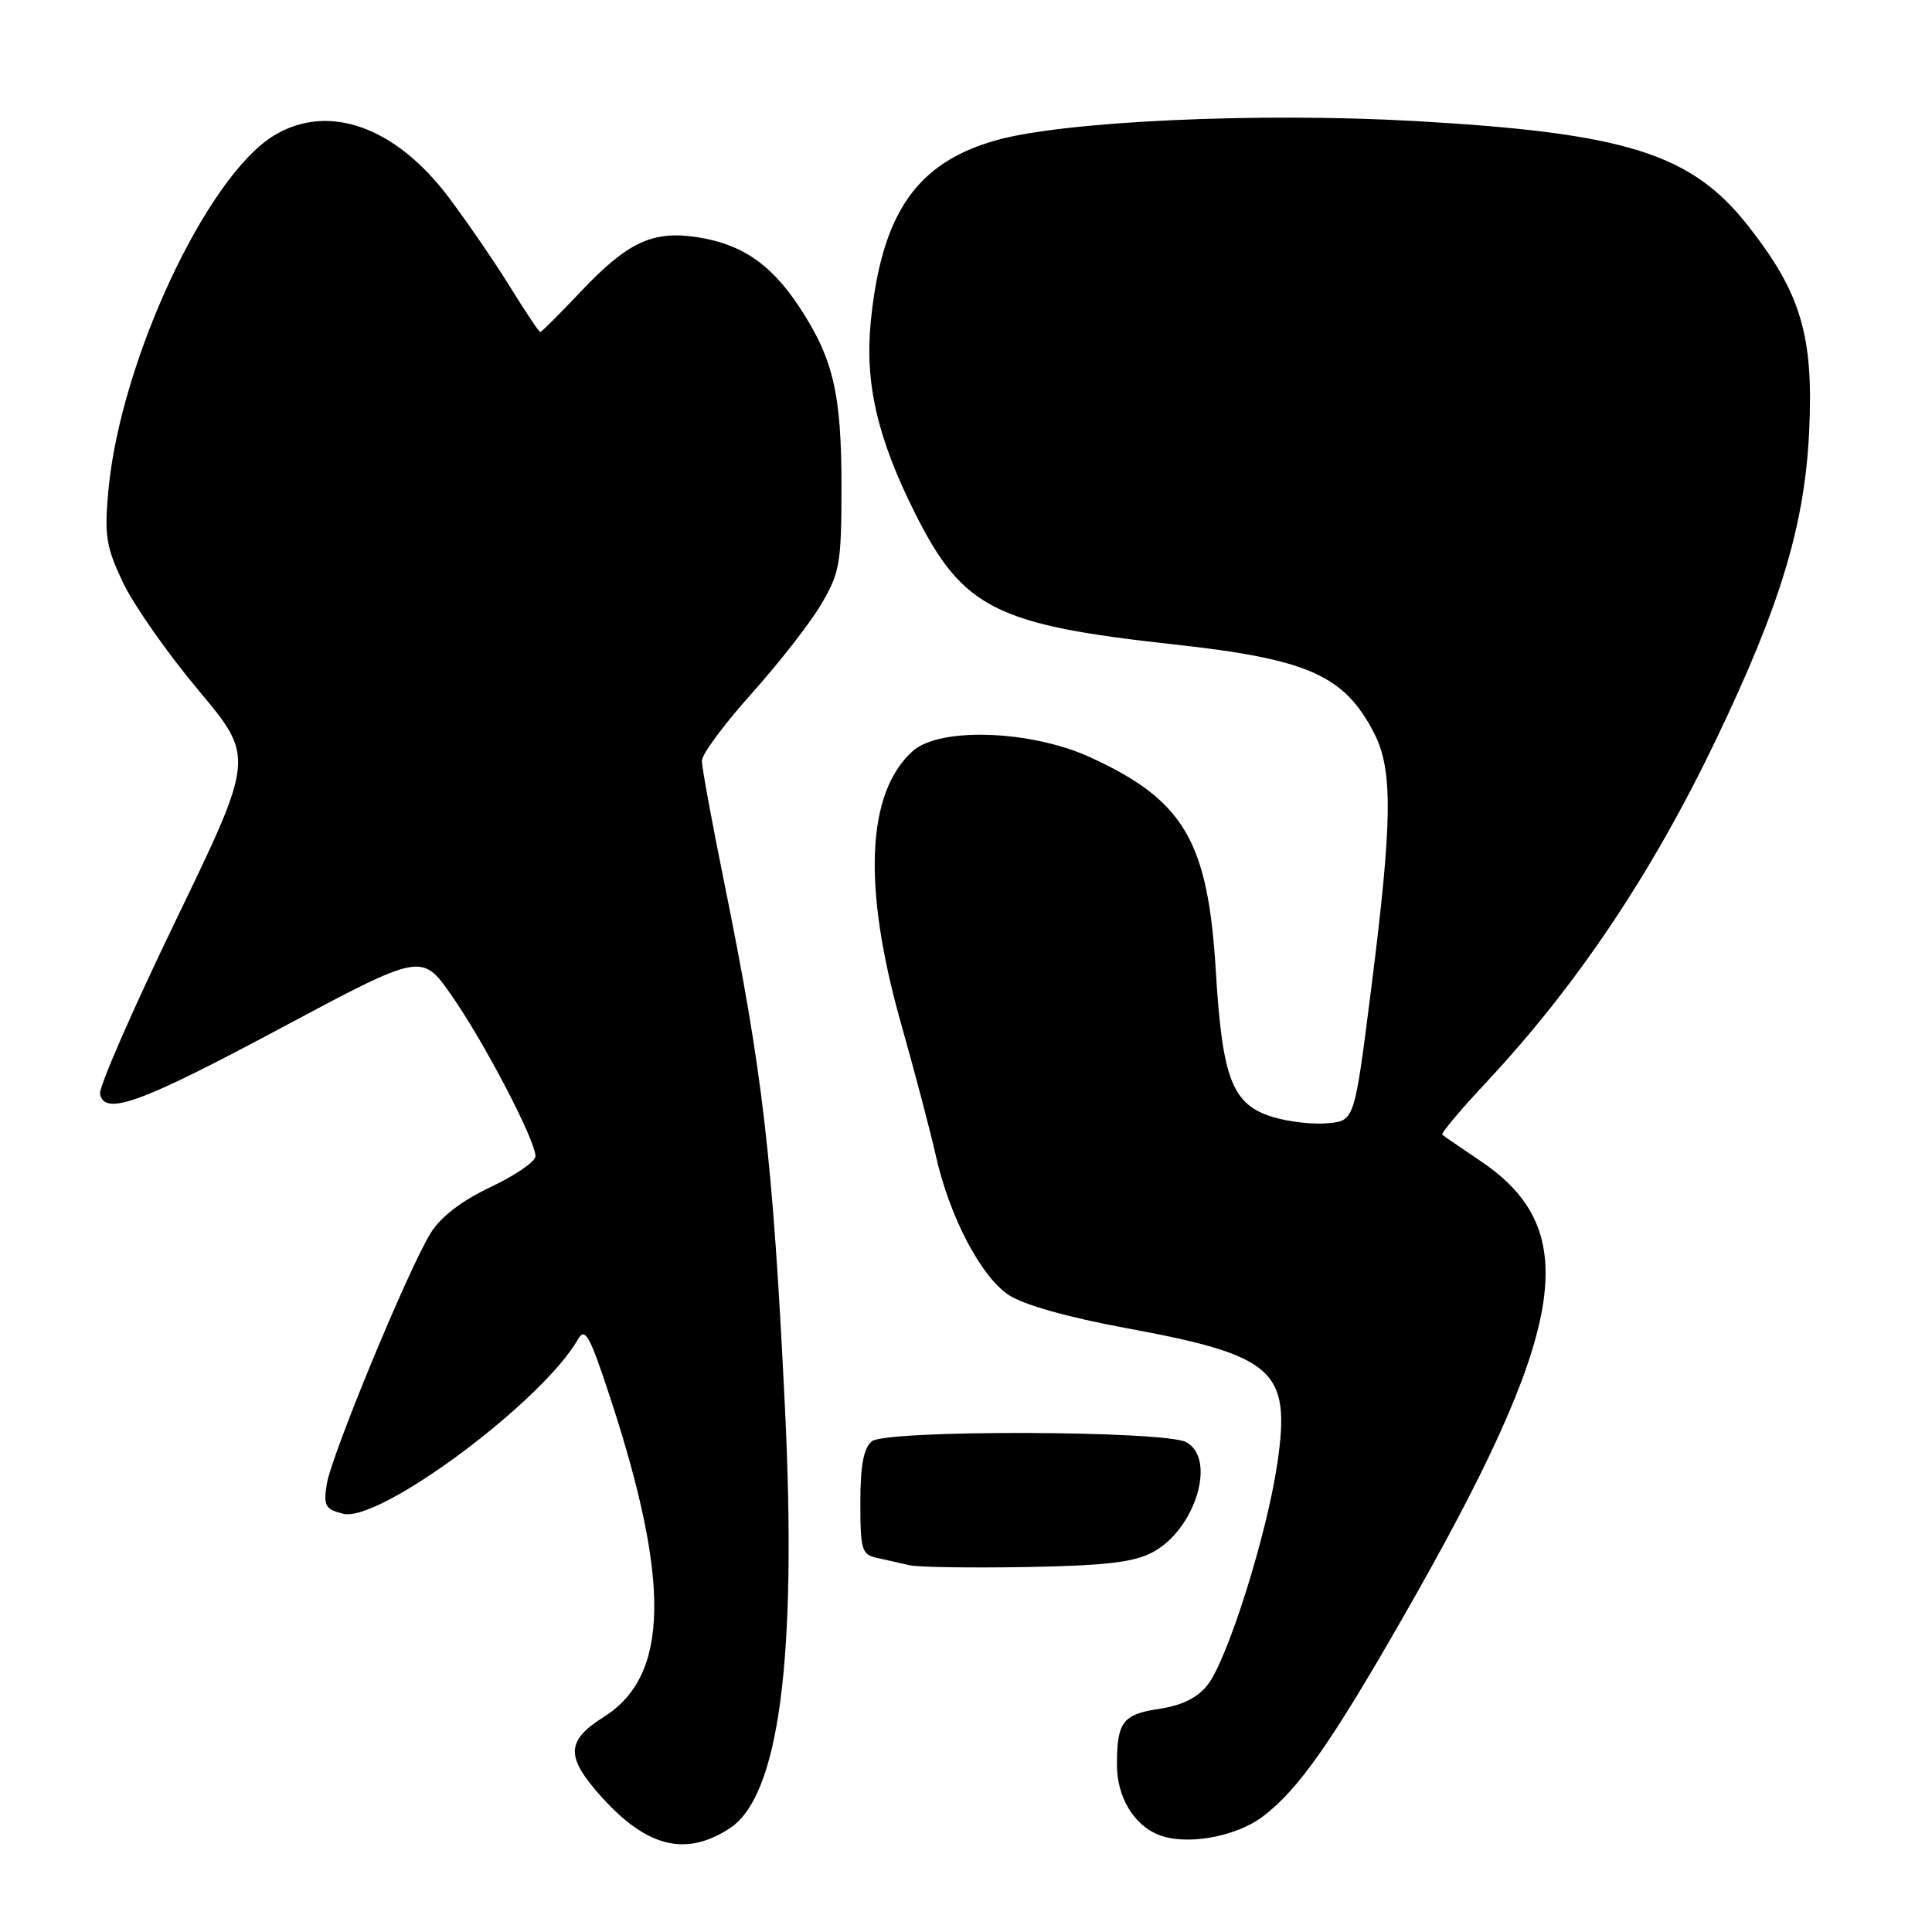 <?xml version="1.0" encoding="UTF-8" standalone="no"?>
<!DOCTYPE svg PUBLIC "-//W3C//DTD SVG 1.1//EN" "http://www.w3.org/Graphics/SVG/1.1/DTD/svg11.dtd" >
<svg xmlns="http://www.w3.org/2000/svg" xmlns:xlink="http://www.w3.org/1999/xlink" version="1.1" viewBox="0 0 256 256">
 <g >
 <path fill="currentColor"
d=" M 96.65 242.29 C 103.24 238.03 105.63 219.88 104.01 186.50 C 102.40 153.49 101.09 142.17 95.96 116.93 C 94.33 108.91 93.00 101.66 93.00 100.80 C 93.00 99.95 95.97 95.94 99.59 91.90 C 103.21 87.86 107.38 82.52 108.84 80.03 C 111.28 75.87 111.50 74.61 111.50 64.50 C 111.50 52.07 110.41 47.47 105.84 40.57 C 102.10 34.93 98.21 32.30 92.27 31.41 C 86.47 30.54 83.13 32.11 76.99 38.60 C 74.18 41.57 71.75 44.00 71.59 44.00 C 71.42 44.00 69.65 41.34 67.64 38.10 C 65.64 34.85 61.96 29.49 59.47 26.17 C 52.38 16.74 43.47 13.59 36.28 17.97 C 27.37 23.41 15.96 47.85 14.37 64.91 C 13.81 70.91 14.04 72.40 16.26 77.12 C 17.65 80.08 22.15 86.51 26.26 91.42 C 33.74 100.33 33.74 100.33 23.34 121.86 C 17.61 133.71 13.08 144.09 13.25 144.95 C 13.87 147.90 18.59 146.19 37.25 136.21 C 55.89 126.25 55.89 126.25 59.82 131.88 C 64.19 138.13 71.03 151.25 70.95 153.23 C 70.92 153.93 68.25 155.76 65.01 157.29 C 61.13 159.13 58.41 161.22 57.05 163.41 C 54.08 168.22 43.87 192.92 43.29 196.70 C 42.85 199.53 43.11 199.99 45.47 200.58 C 50.27 201.79 71.85 185.75 76.59 177.46 C 77.52 175.83 78.15 176.96 80.80 185.03 C 88.89 209.63 88.67 222.03 80.04 227.48 C 74.96 230.68 74.91 232.78 79.75 238.15 C 85.74 244.78 90.86 246.04 96.65 242.29 Z  M 167.38 240.66 C 172.05 237.10 176.38 230.94 185.91 214.30 C 207.68 176.29 209.94 163.14 196.25 153.89 C 193.64 152.12 191.32 150.54 191.11 150.36 C 190.90 150.19 193.53 147.05 196.96 143.39 C 208.93 130.59 218.90 115.72 227.41 97.95 C 235.96 80.12 239.16 69.48 239.73 57.00 C 240.31 44.43 238.62 38.80 231.60 29.88 C 224.08 20.33 215.42 17.62 187.50 16.04 C 166.83 14.87 141.01 16.05 132.02 18.58 C 121.50 21.53 116.86 28.19 115.40 42.42 C 114.55 50.70 116.23 58.01 121.29 68.09 C 127.59 80.61 131.93 82.81 155.57 85.39 C 173.35 87.34 178.16 89.48 182.11 97.21 C 184.58 102.06 184.50 108.84 181.69 131.00 C 179.48 148.50 179.48 148.50 175.99 148.83 C 174.07 149.02 170.82 148.66 168.76 148.04 C 163.28 146.41 161.97 143.07 161.10 128.63 C 160.06 111.44 156.89 106.05 144.50 100.36 C 136.64 96.75 124.56 96.31 120.97 99.50 C 114.81 104.98 114.26 117.44 119.37 135.55 C 121.23 142.12 123.31 150.03 124.00 153.13 C 125.81 161.20 129.97 169.15 133.67 171.60 C 135.64 172.90 141.50 174.55 149.17 175.97 C 168.92 179.62 171.06 181.53 169.26 193.87 C 167.88 203.32 162.67 219.88 160.01 223.26 C 158.67 224.97 156.63 225.98 153.61 226.43 C 148.76 227.16 148.00 228.17 148.00 233.86 C 148.00 238.00 150.14 241.69 153.36 243.06 C 156.98 244.61 163.71 243.46 167.38 240.66 Z  M 152.73 205.68 C 158.39 202.68 161.25 193.27 157.17 191.09 C 154.27 189.54 117.38 189.44 115.52 190.98 C 114.43 191.89 114.00 194.18 114.00 199.10 C 114.00 205.41 114.18 206.00 116.25 206.44 C 117.49 206.71 119.40 207.14 120.50 207.40 C 121.60 207.66 128.57 207.77 136.00 207.64 C 146.50 207.45 150.22 207.02 152.73 205.68 Z "/>
</g>
</svg>